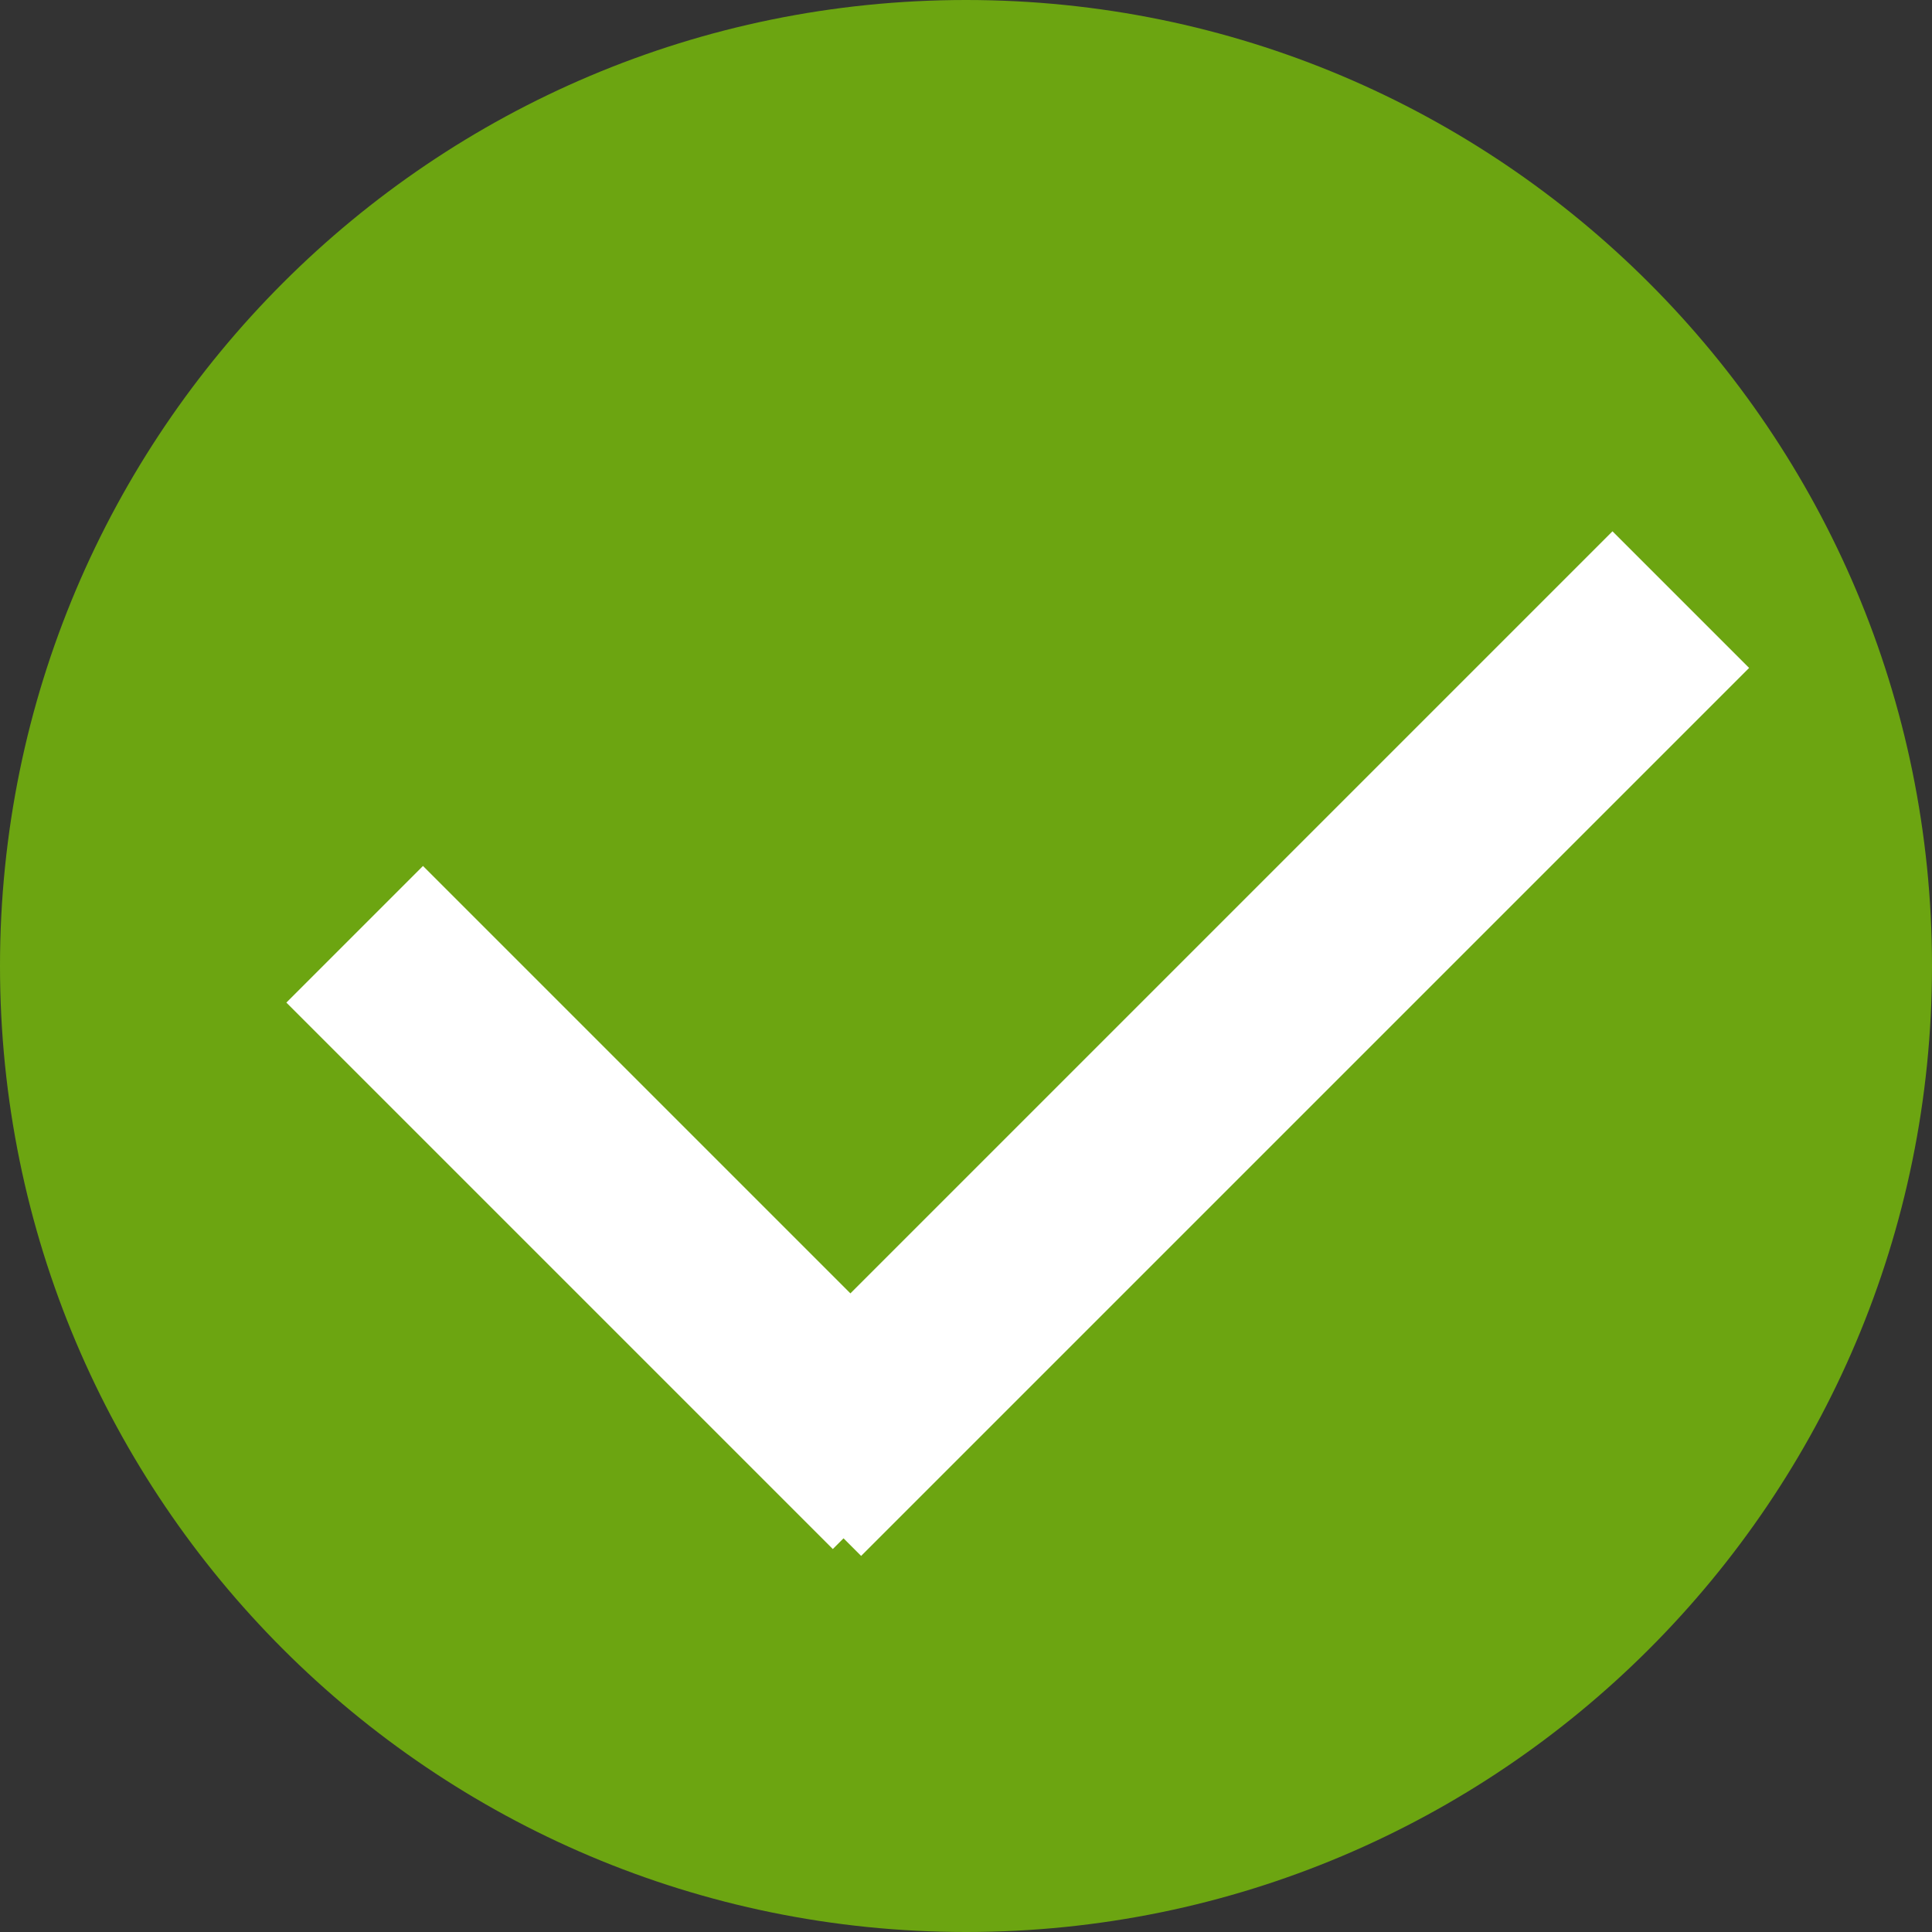<!-- Generated by IcoMoon.io -->
<svg version="1.1" xmlns="http://www.w3.org/2000/svg" width="32" height="32" viewBox="0 0 32 32">
<rect x="0" y="0" width="32" height="32" fill="#333333" stroke="none"/>
<title>tick-red</title>
<path fill="#6CA511" d="M32 16c0 8.837-7.163 16-16 16s-16-7.163-16-16c0-8.837 7.163-16 16-16s16 7.163 16 16z"></path>
<path fill="#fff" d="M7.006 14.343l9.051 9.051-2.263 2.263-9.051-9.051z"></path>
<path fill="#fff" d="M12 23.508l14.708-14.708 2.263 2.263-14.708 14.708z"></path>
</svg>
